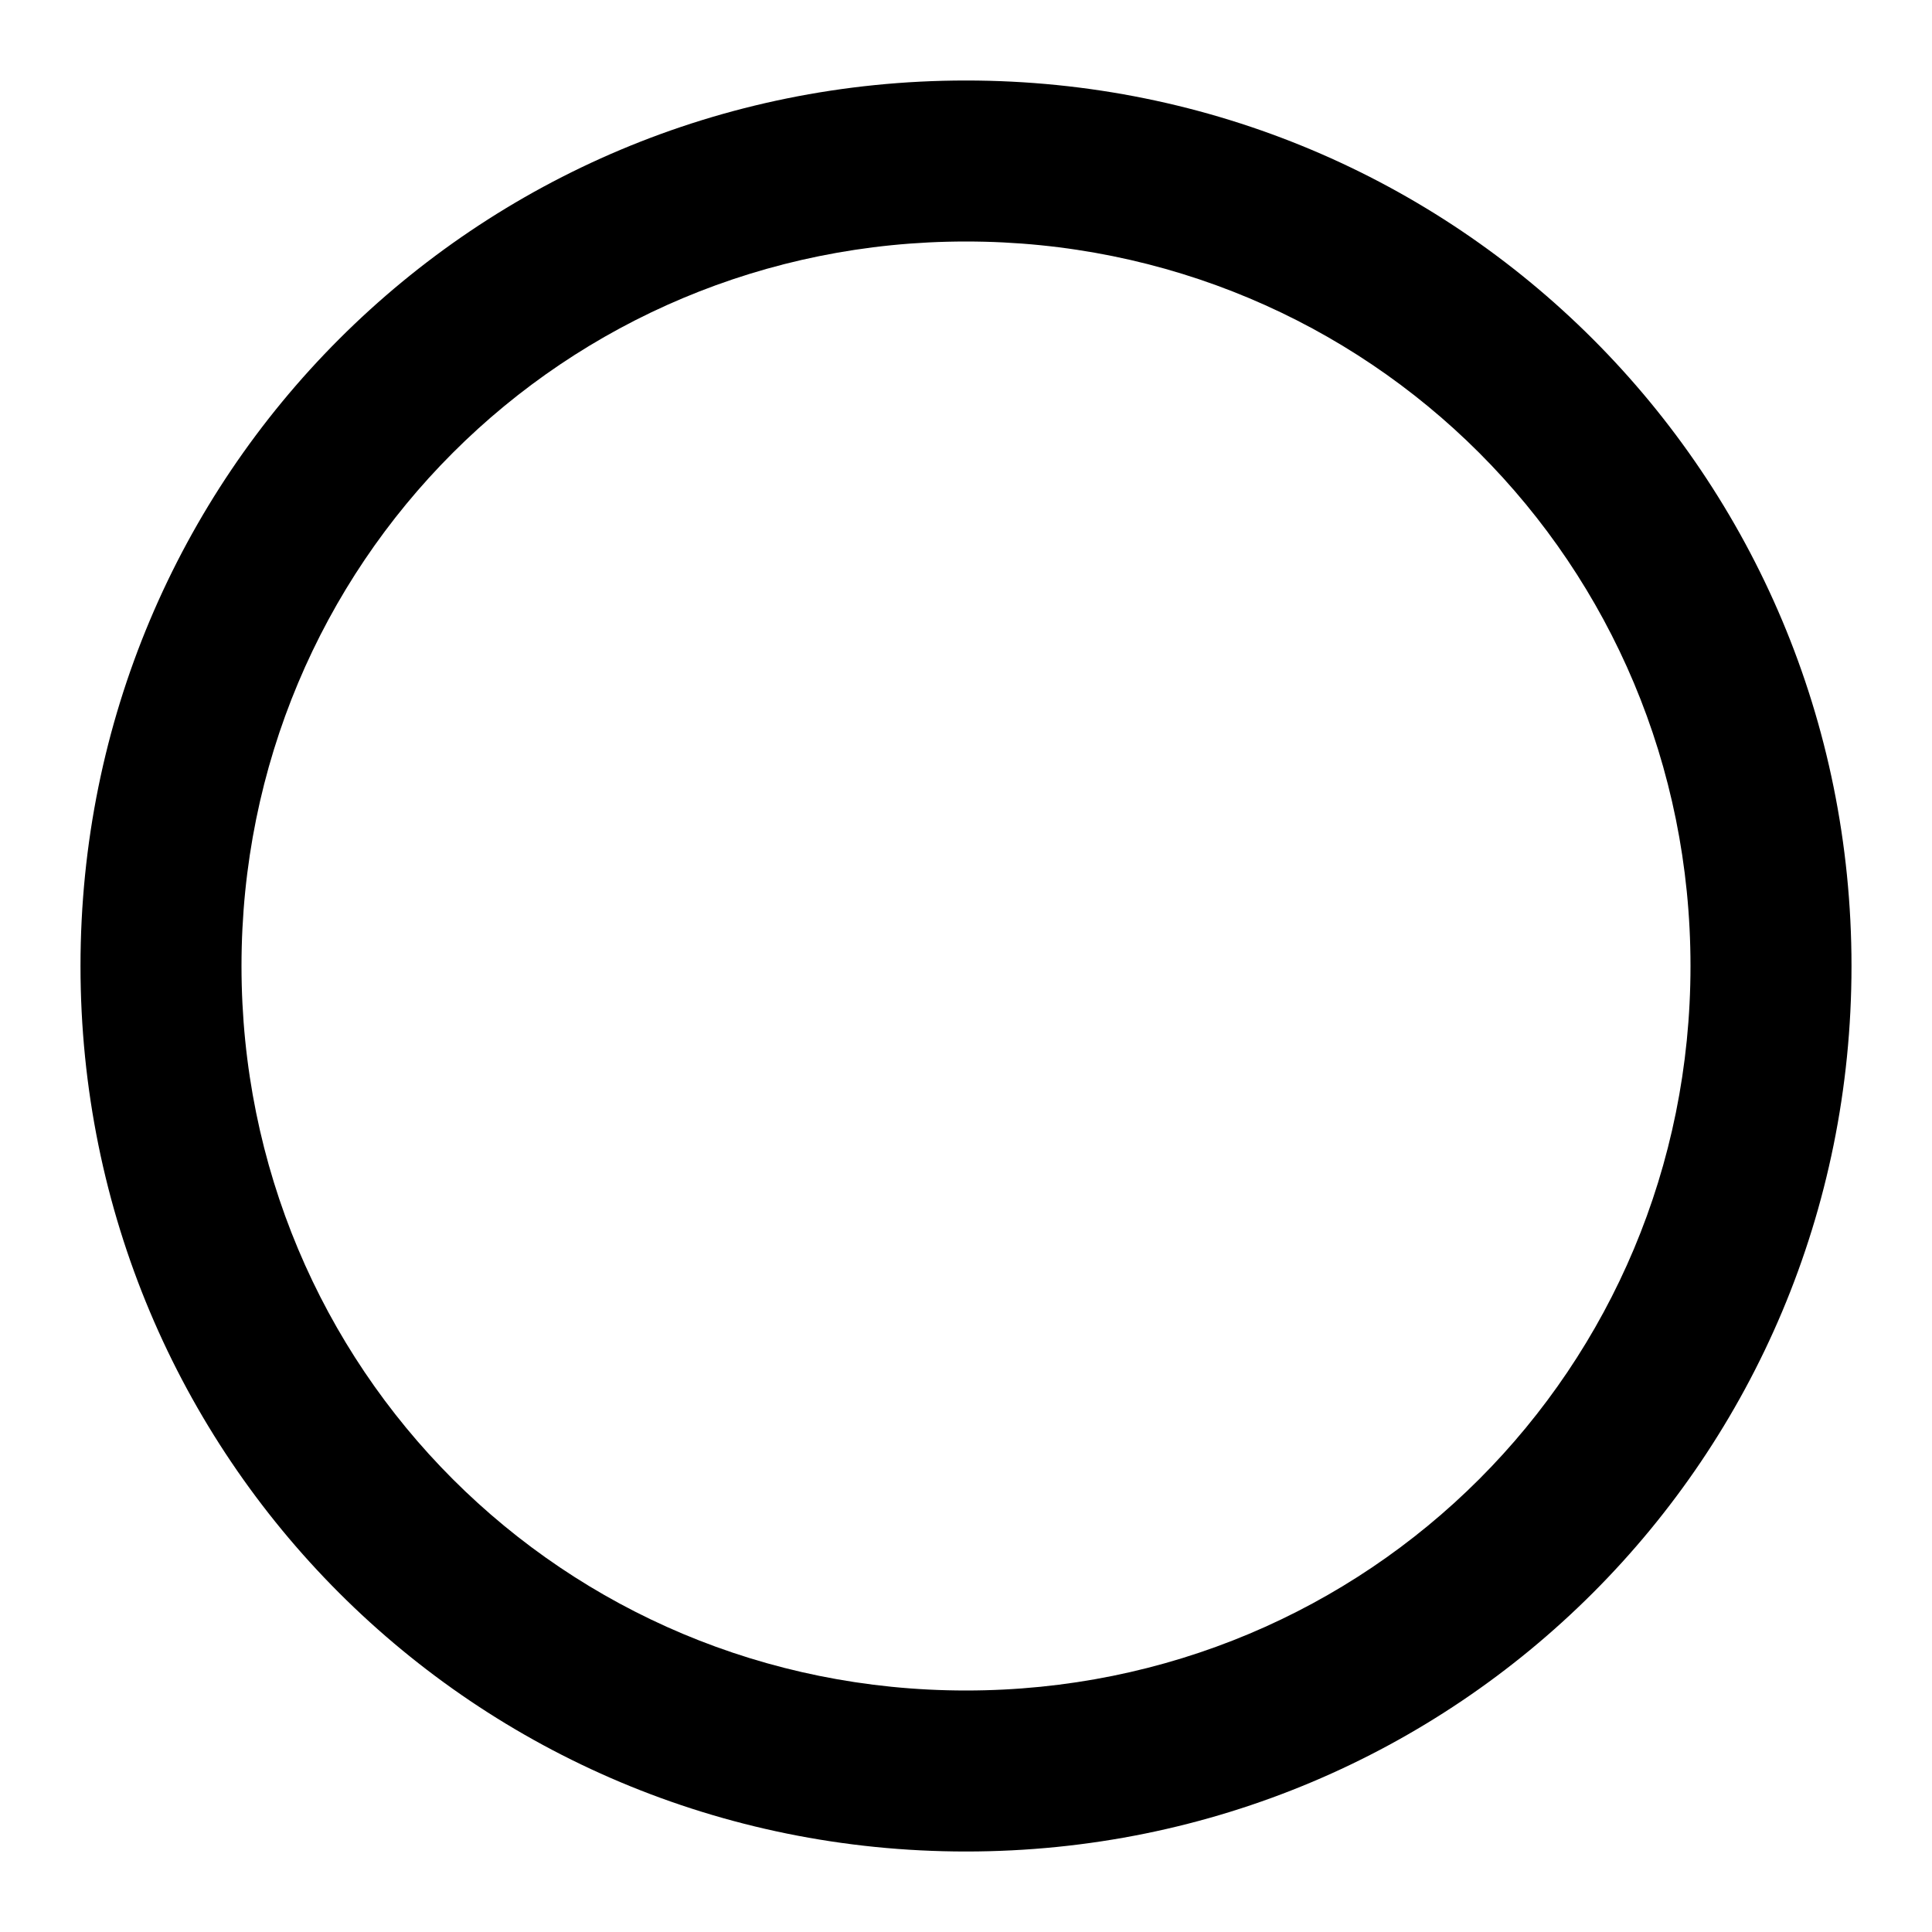 <svg width="24" height="24" viewBox="0 0 24 24" fill="none" xmlns="http://www.w3.org/2000/svg">
<g id="icon-circle-empty-mono">
<path id="Vector" d="M12 3C17 3 21 7 21 12C21 17 17 21 12 21C7 21 3 17 3 12C3 7 7 3 12 3ZM12 1C5.9 1 1 5.9 1 12C1 18.1 5.9 23 12 23C18.1 23 23 18.1 23 12C23 5.9 18.1 1 12 1Z" fill="current"/>
</g>
</svg>
